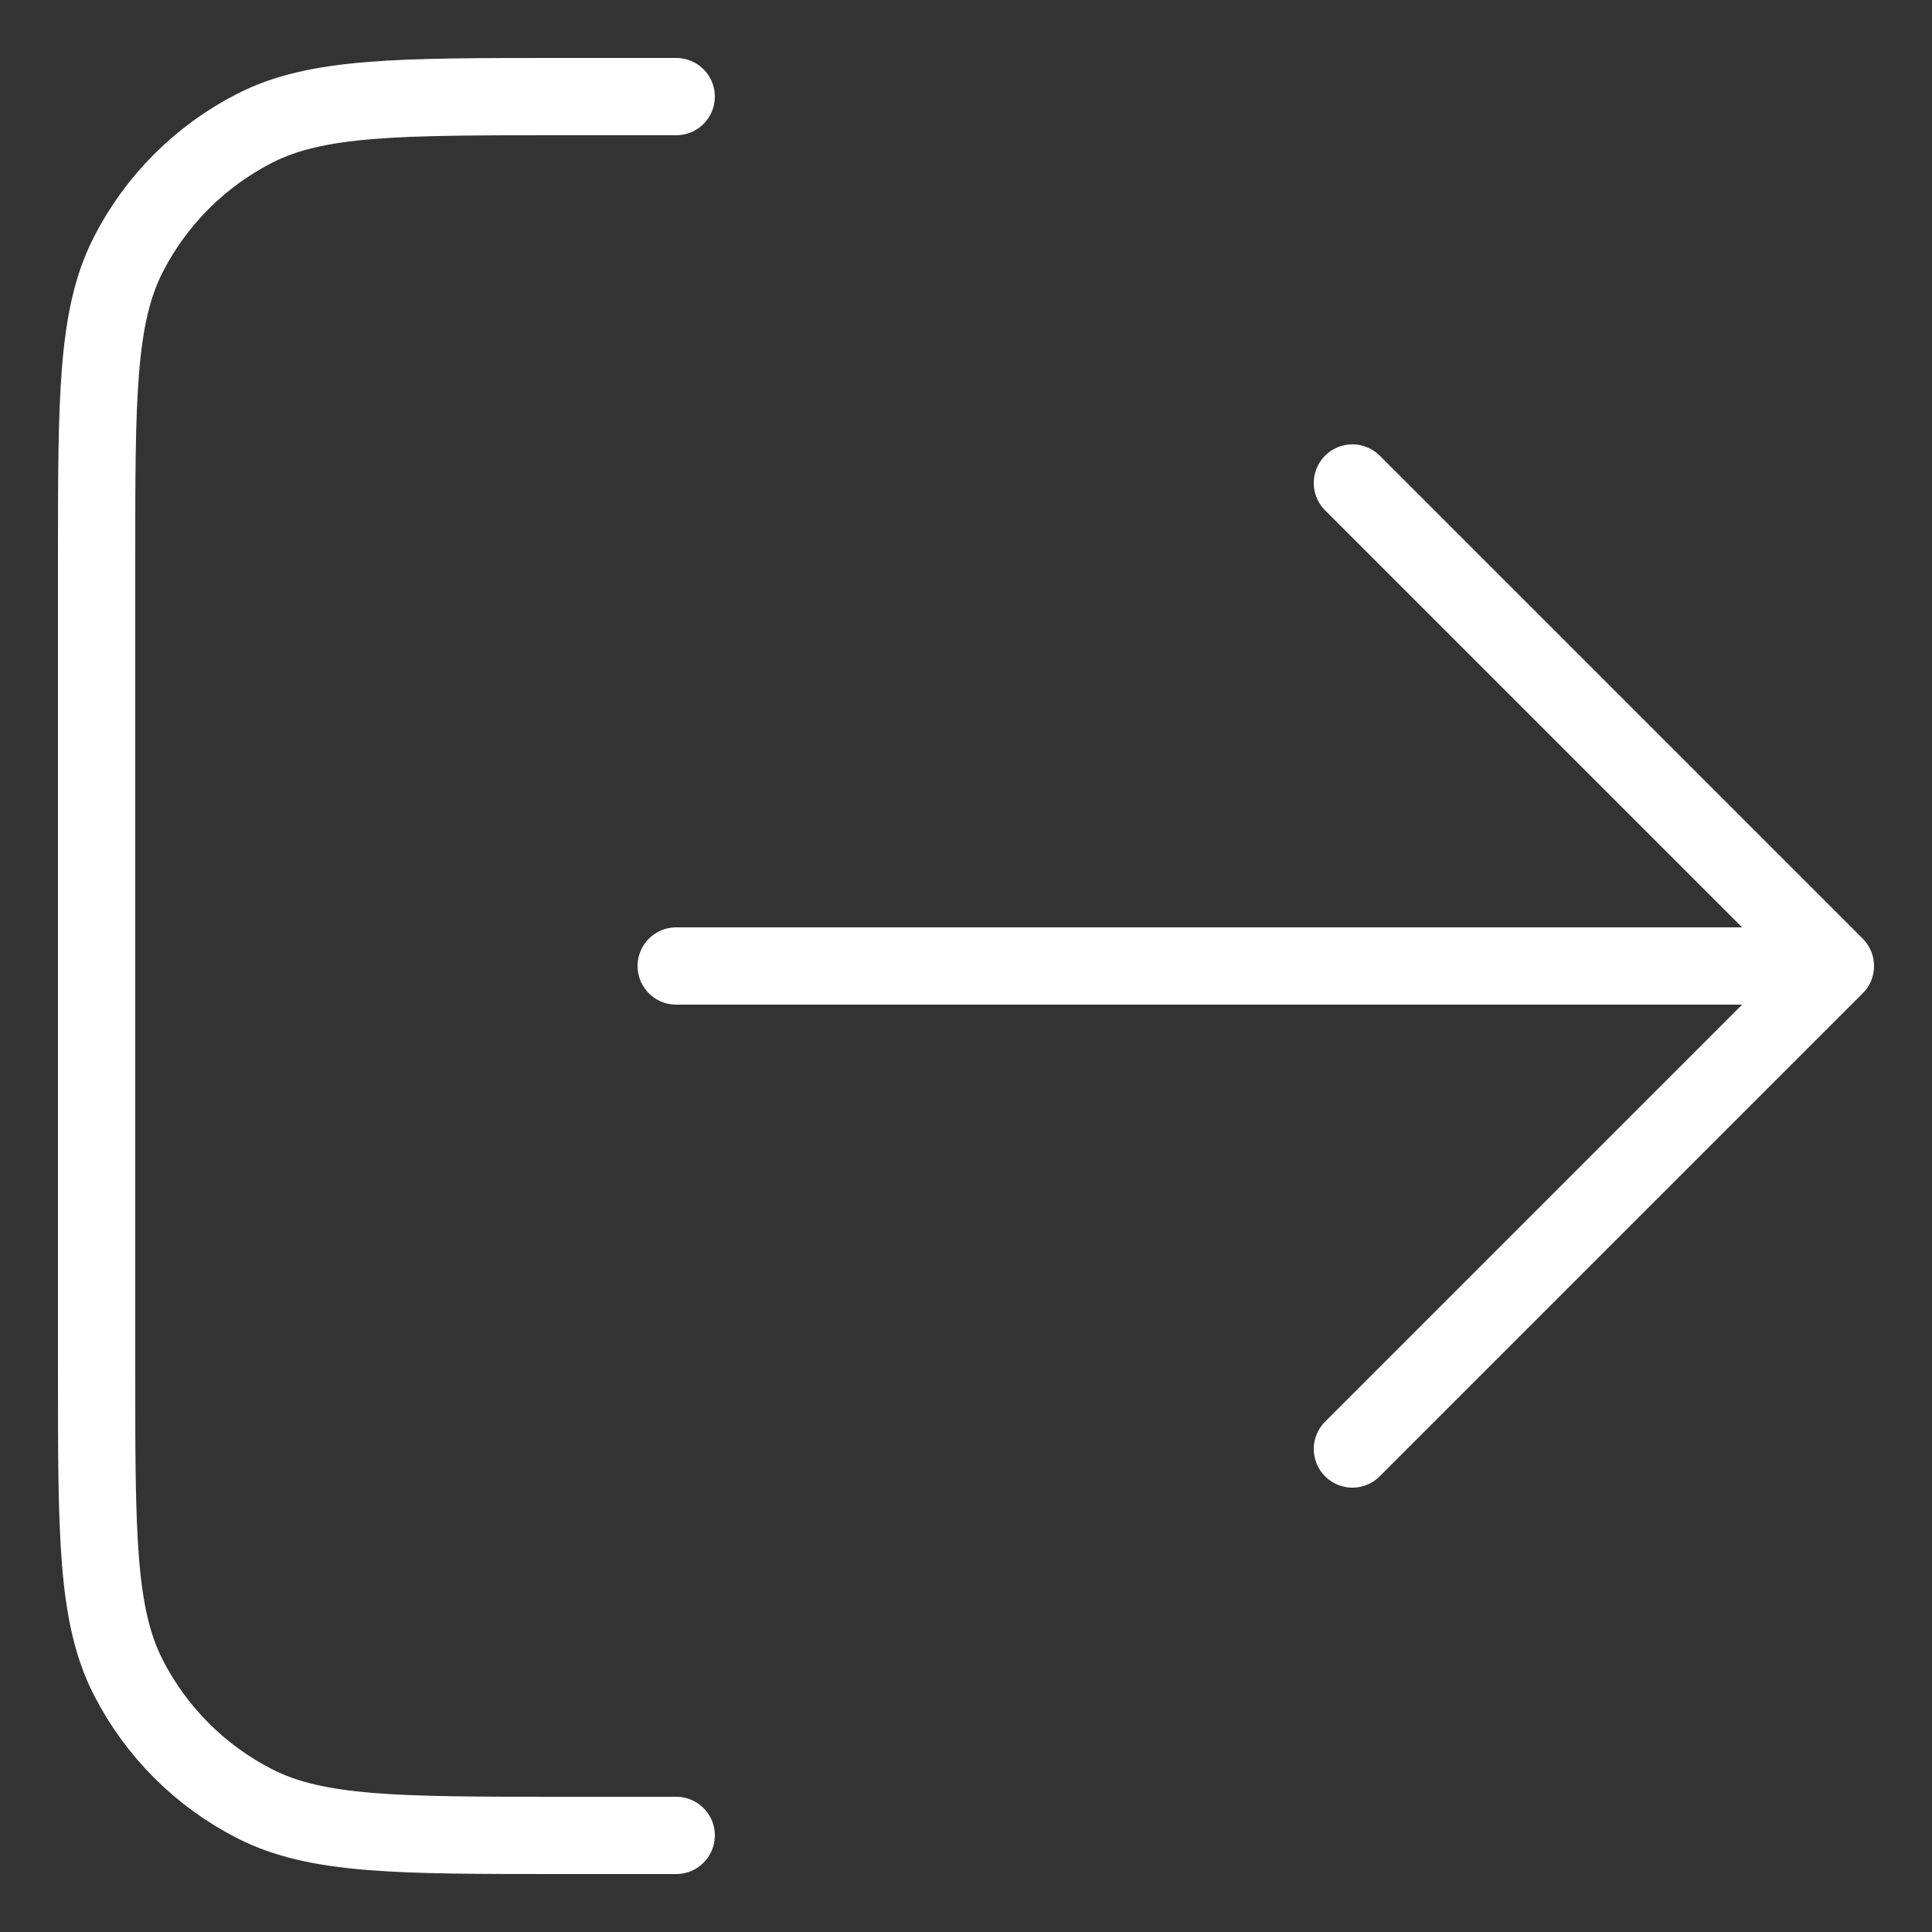 <svg width="50" height="50" viewBox="0 0 50 50" fill="none" xmlns="http://www.w3.org/2000/svg">
<rect x="0" y="0" width="50" height="50" fill="#333333" stroke="none"/>
<path d="M35 37.5L47.5 25M47.5 25L35 12.5M47.5 25H17.5M17.5 2.5H14.5C10.3 2.5 8.199 2.5 6.595 3.317C5.184 4.037 4.037 5.184 3.317 6.595C2.5 8.199 2.5 10.3 2.5 14.5V35.5C2.5 39.7 2.5 41.8 3.317 43.405C4.037 44.816 5.184 45.964 6.595 46.682C8.199 47.5 10.3 47.5 14.5 47.5H17.5" stroke="white" stroke-width="2" stroke-linecap="round" stroke-linejoin="round"/>
</svg>
